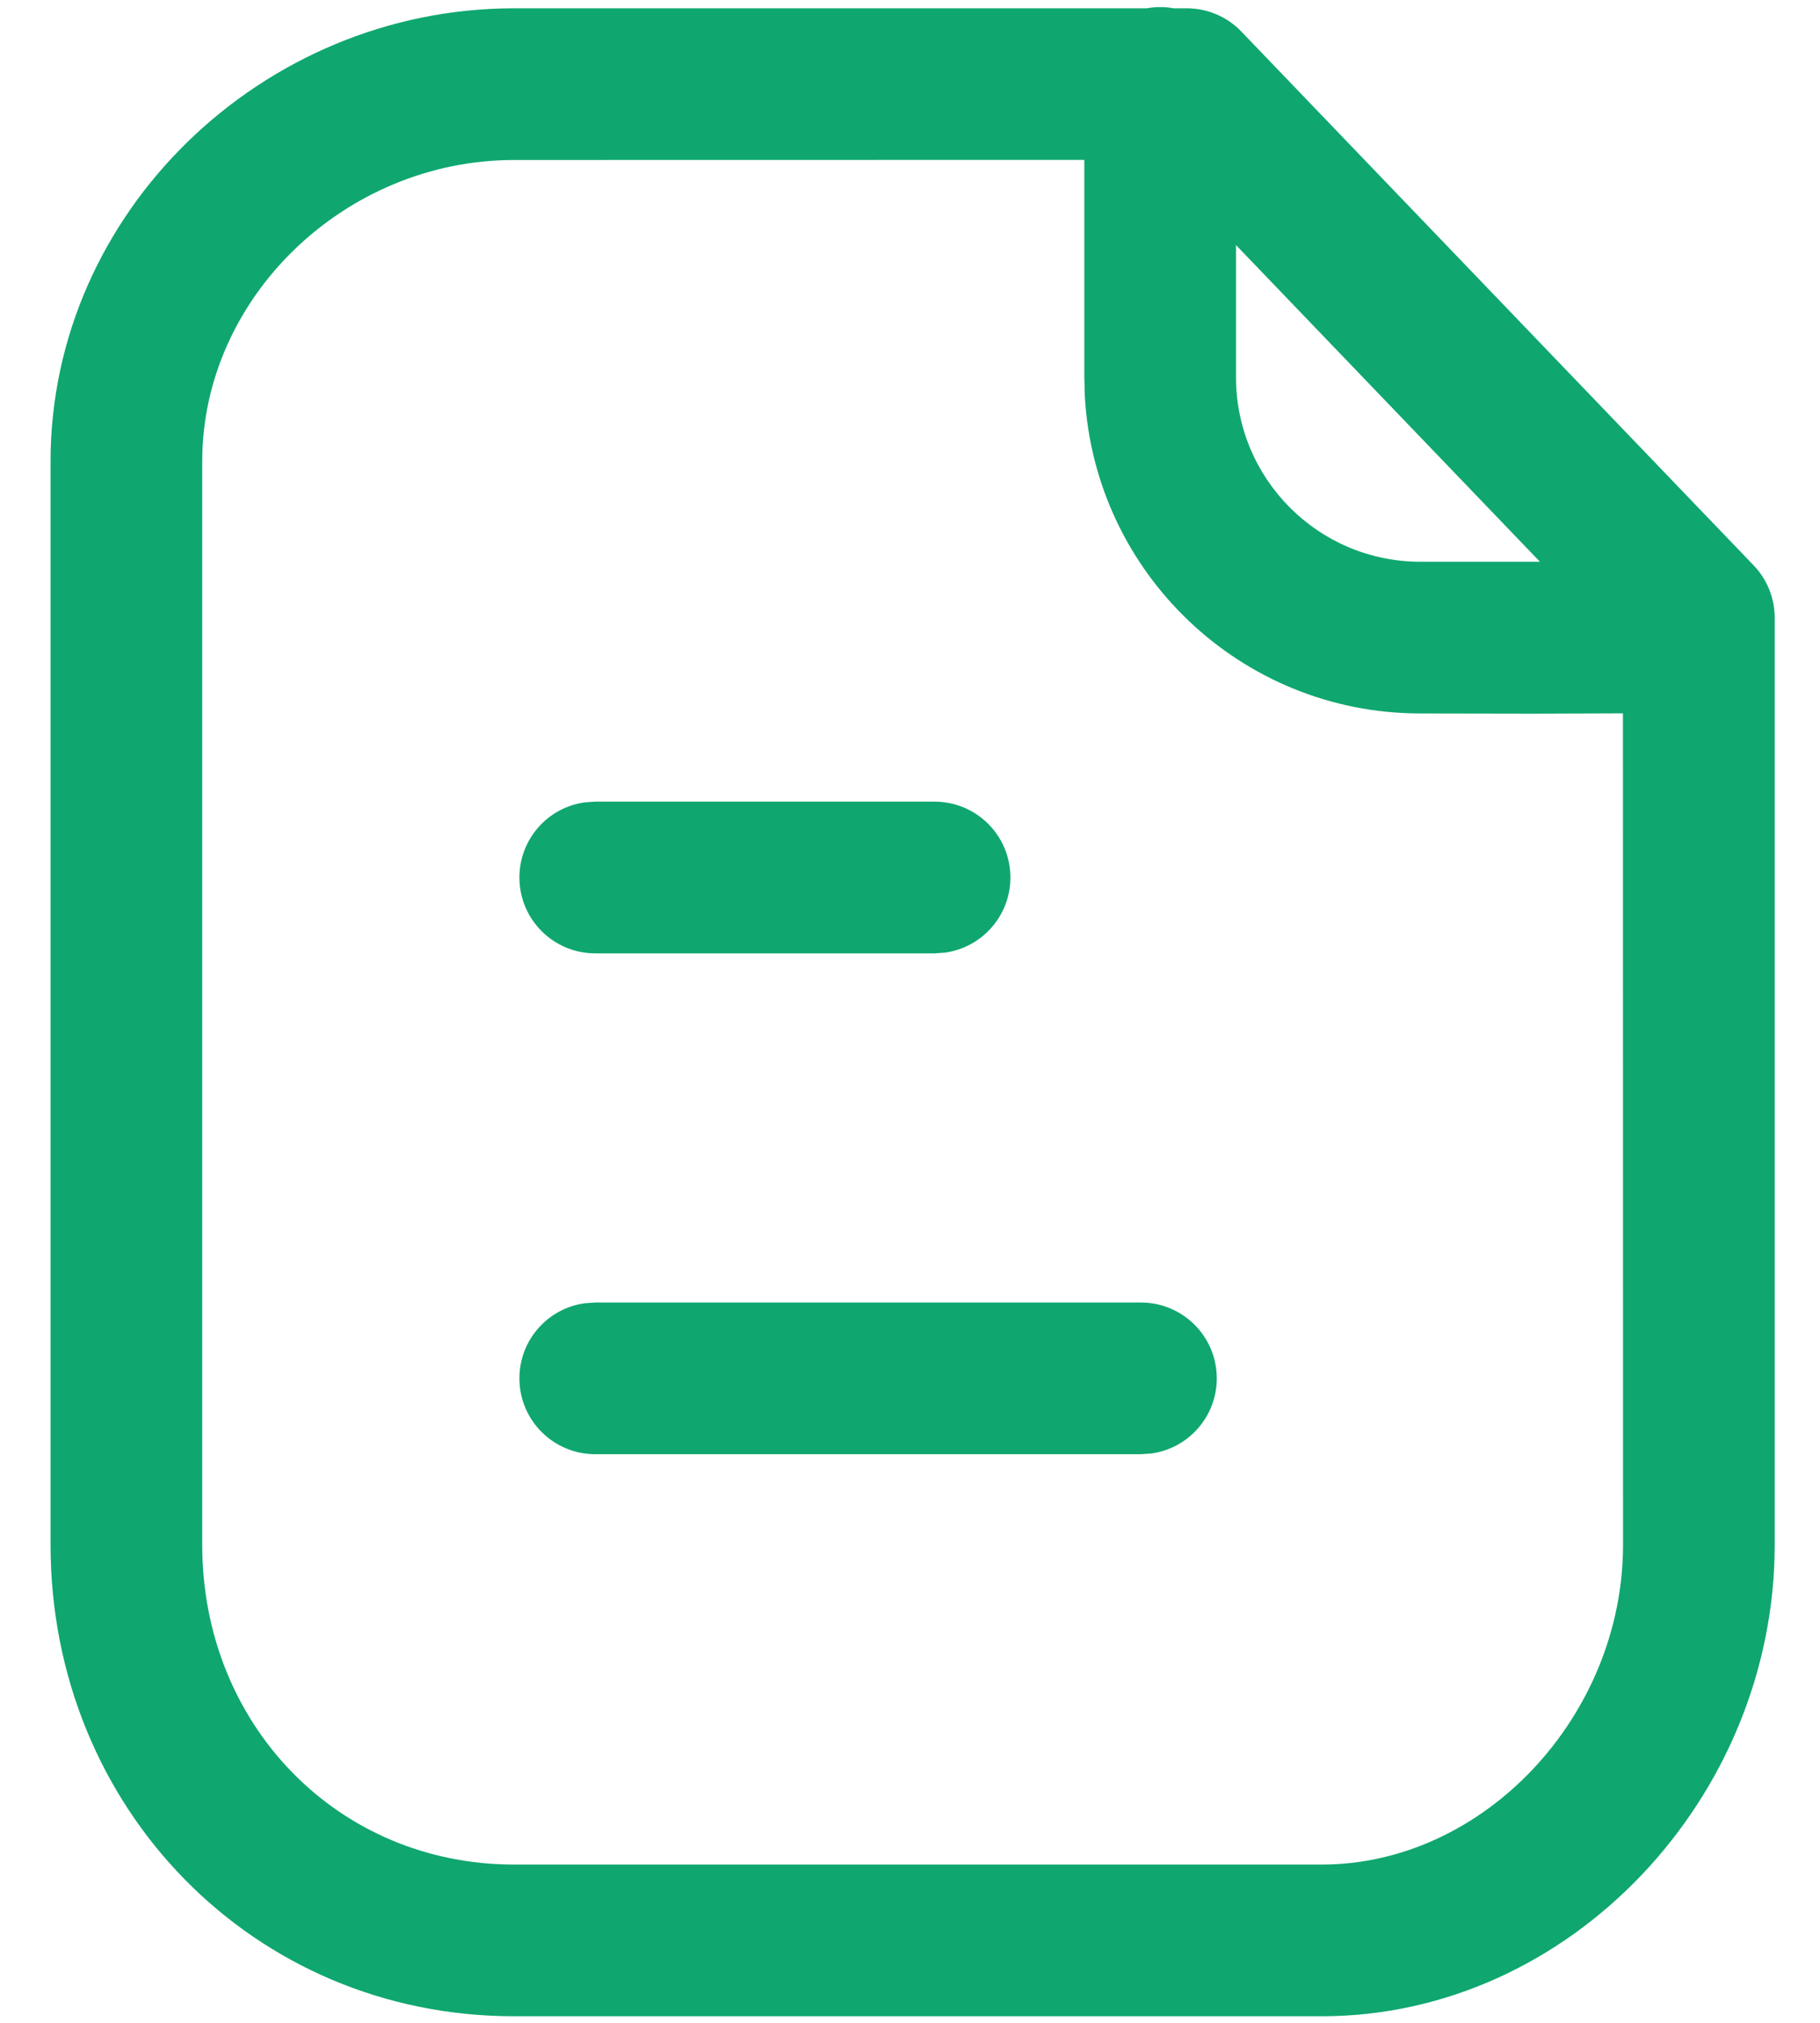 <svg width="18" height="20" viewBox="0 0 18 20" fill="none" xmlns="http://www.w3.org/2000/svg">
<path fill-rule="evenodd" clip-rule="evenodd" d="M11.607 0.082C11.564 0.074 11.52 0.07 11.474 0.07C11.429 0.07 11.385 0.074 11.342 0.082H5.084C2.597 0.082 0.5 2.1 0.5 4.561V15.274C0.5 17.875 2.505 19.935 5.084 19.935H13.073C15.526 19.935 17.552 17.773 17.552 15.274V6.108C17.552 5.914 17.477 5.728 17.343 5.589L12.278 0.313C12.137 0.165 11.941 0.082 11.737 0.082H11.607ZM10.724 1.581L5.084 1.582C3.413 1.582 2 2.941 2 4.561V15.274C2 17.055 3.342 18.435 5.084 18.435H13.073C14.675 18.435 16.052 16.966 16.052 15.274L16.051 7.053L15.176 7.056C14.842 7.056 14.463 7.055 14.041 7.054C12.271 7.051 10.827 5.664 10.729 3.918L10.724 3.729V1.581ZM15.23 5.554L14.044 5.554C13.039 5.552 12.224 4.736 12.224 3.729V2.423L15.23 5.554ZM11.284 12.878C11.698 12.878 12.034 13.214 12.034 13.628C12.034 14.008 11.752 14.321 11.386 14.371L11.284 14.378H5.887C5.473 14.378 5.137 14.042 5.137 13.628C5.137 13.248 5.419 12.934 5.786 12.885L5.887 12.878H11.284ZM9.993 8.676C9.993 8.261 9.657 7.926 9.243 7.926H5.887L5.785 7.933C5.419 7.982 5.137 8.296 5.137 8.676C5.137 9.09 5.473 9.426 5.887 9.426H9.243L9.345 9.419C9.711 9.369 9.993 9.055 9.993 8.676Z" fill="#0FA76F"/>
</svg>
